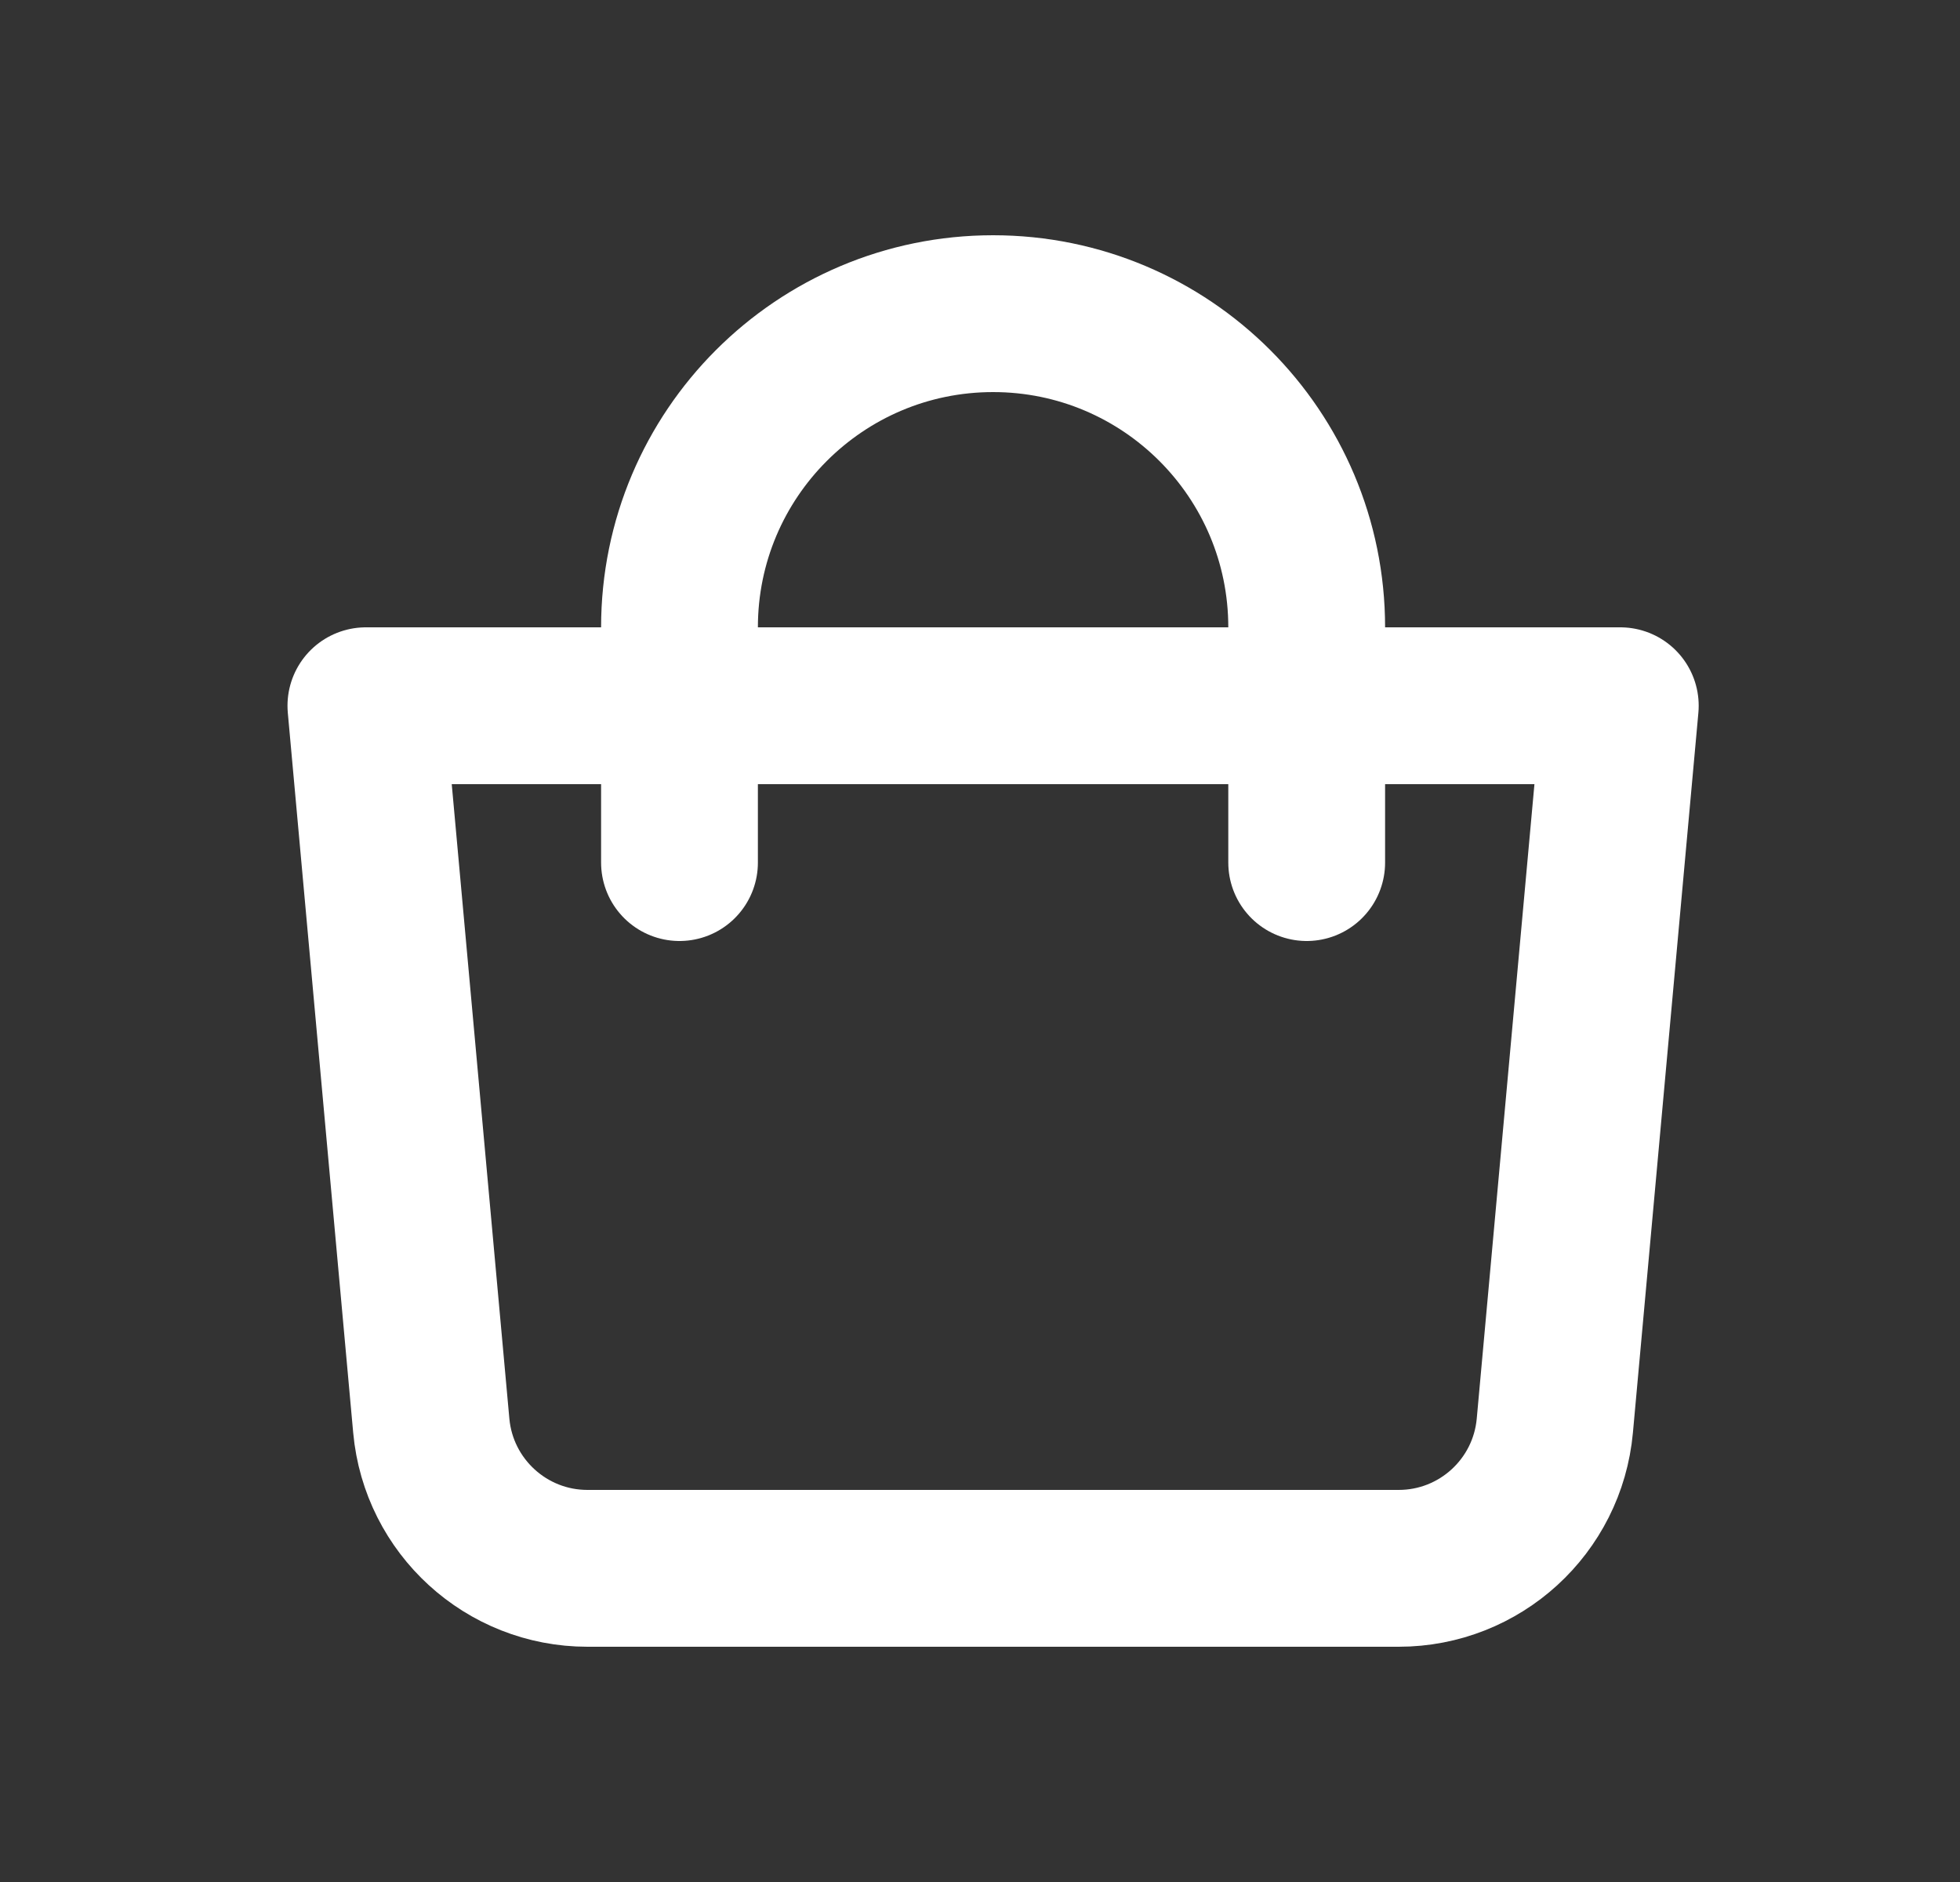 <svg width="25" height="24" viewBox="0 0 25 24" fill="none" xmlns="http://www.w3.org/2000/svg">
<rect x="0" y="0" width="25" height="24" fill="#333333" stroke="none"/>
<path d="M4.667 9H20.667L19.832 18.181C19.738 19.211 18.875 20 17.84 20H7.493C6.459 20 5.595 19.211 5.501 18.181L4.667 9Z" stroke="white" stroke-width="2" stroke-linejoin="round"/>
<path d="M8.667 11V8C8.667 5.791 10.458 4 12.667 4C14.876 4 16.667 5.791 16.667 8V11" stroke="white" stroke-width="2" stroke-linecap="round"/>
</svg>
